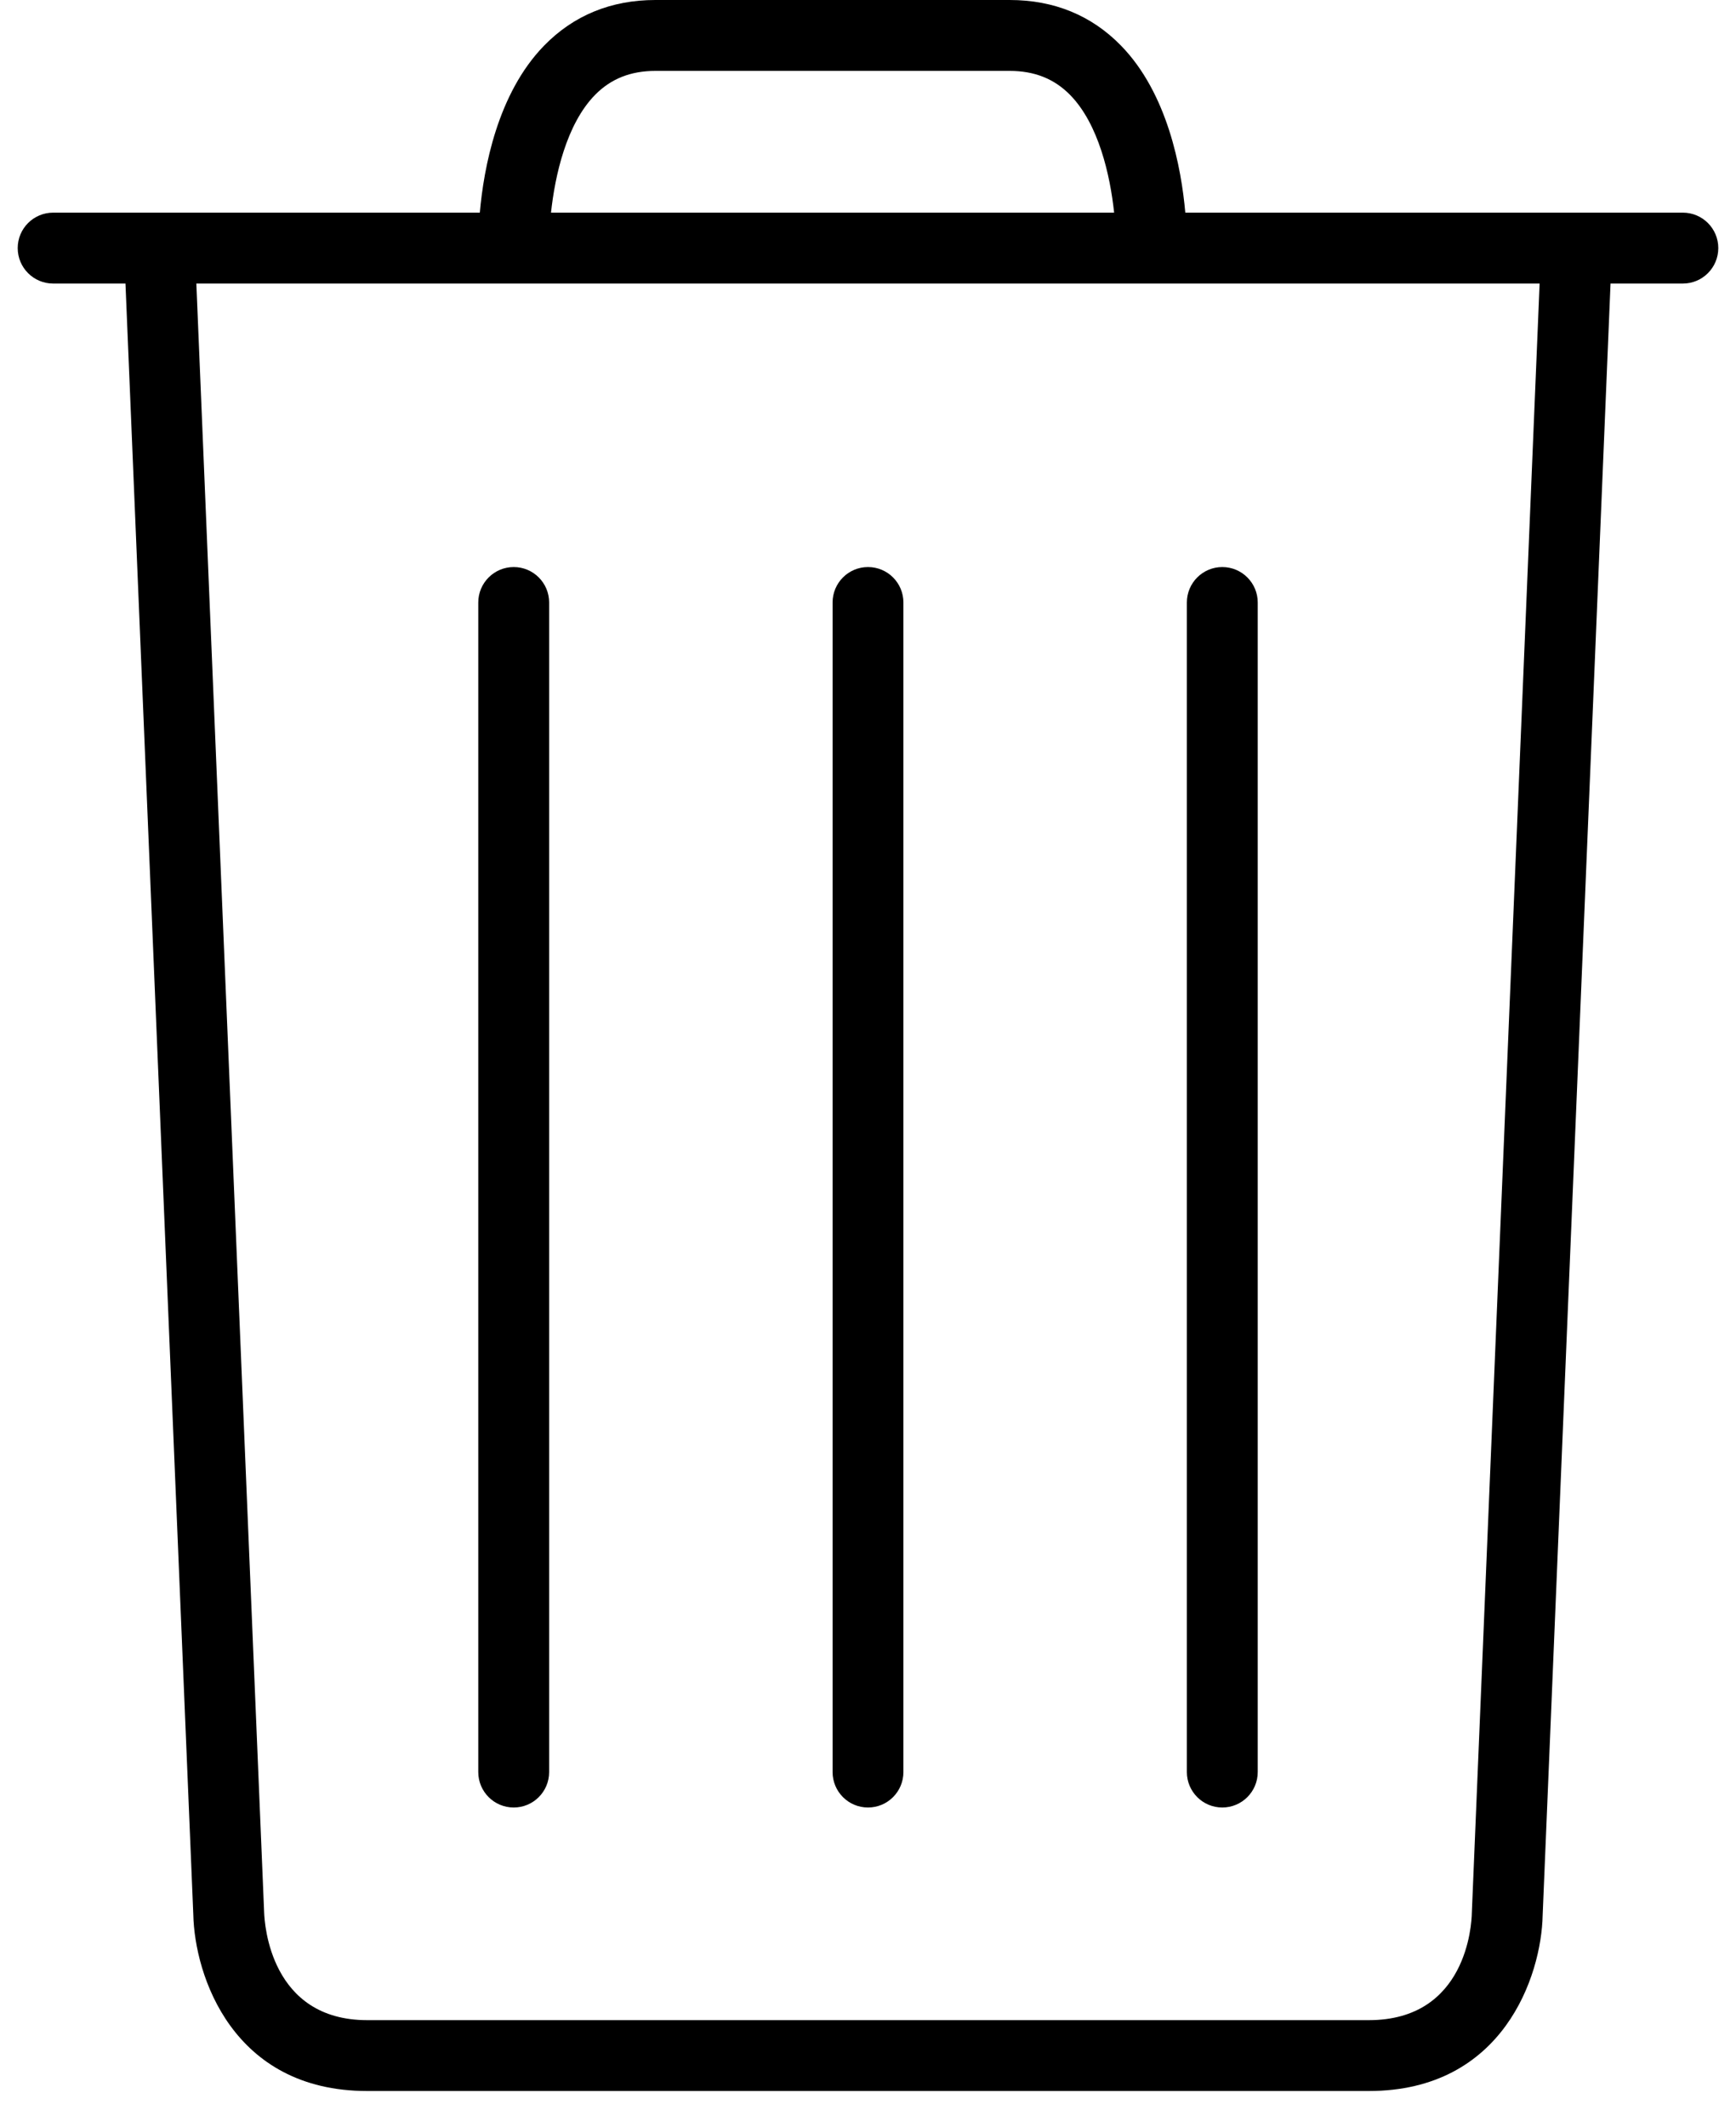 <?xml version="1.0" encoding="UTF-8"?>
<svg width="40px" height="49px" viewBox="0 0 40 49" version="1.1" xmlns="http://www.w3.org/2000/svg" xmlns:xlink="http://www.w3.org/1999/xlink">
    <!-- Generator: sketchtool 63 (101010) - https://sketch.com -->
    <title>1593EC1C-5A8D-4ADE-A2E7-51EE51A1A24D</title>
    <desc>Created with sketchtool.</desc>
    <g id="UI-KIT" stroke="none" stroke-width="1" fill="none" fill-rule="evenodd">
        <g id="icons" transform="translate(-100, -203)" fill="#000000" fill-rule="nonzero">
            <g id="trash" transform="translate(100, 203)">
                <path d="M20,41.633 C20.451,41.633 20.816,41.268 20.816,40.816 L20.816,13.878 C20.816,13.426 20.451,13.061 20,13.061 C19.549,13.061 19.184,13.426 19.184,13.878 L19.184,40.816 C19.184,41.268 19.549,41.633 20,41.633 Z" id="Path"></path>
                <path d="M11.837,41.633 C12.287,41.633 12.653,41.268 12.653,40.816 L12.653,13.878 C12.653,13.426 12.287,13.061 11.837,13.061 C11.386,13.061 11.02,13.426 11.02,13.878 L11.02,40.816 C11.02,41.268 11.386,41.633 11.837,41.633 Z" id="Path"></path>
                <path d="M28.163,41.633 C28.614,41.633 28.98,41.268 28.98,40.816 L28.98,13.878 C28.98,13.426 28.614,13.061 28.163,13.061 C27.713,13.061 27.347,13.426 27.347,13.878 L27.347,40.816 C27.347,41.268 27.713,41.633 28.163,41.633 Z" id="Path"></path>
                <path d="M38.776,4.898 L27.311,4.898 C27.221,3.878 26.907,2.157 25.831,1.052 C25.15,0.354 24.287,0 23.264,0 L15.102,0 C14.08,0 13.216,0.354 12.536,1.052 C11.46,2.157 11.145,3.878 11.056,4.898 L1.224,4.898 C0.774,4.898 0.408,5.263 0.408,5.714 C0.408,6.166 0.774,6.531 1.224,6.531 L2.891,6.531 L4.454,44.099 C4.484,45.504 5.359,48.163 8.46,48.163 L31.54,48.163 C34.641,48.163 35.516,45.504 35.545,44.116 L37.109,6.531 L38.776,6.531 C39.226,6.531 39.592,6.166 39.592,5.714 C39.592,5.263 39.226,4.898 38.776,4.898 Z M13.708,2.189 C14.073,1.815 14.53,1.633 15.102,1.633 L23.264,1.633 C23.837,1.633 24.293,1.815 24.659,2.189 C25.316,2.86 25.58,4.042 25.671,4.898 L12.696,4.898 C12.788,4.042 13.051,2.86 13.708,2.189 Z M33.913,44.064 C33.909,44.317 33.796,46.531 31.54,46.531 L8.46,46.531 C6.229,46.531 6.095,44.313 6.086,44.047 L4.524,6.531 L35.475,6.531 L33.913,44.064 Z" id="Shape"></path>
            </g>
        </g>
    </g>
</svg>